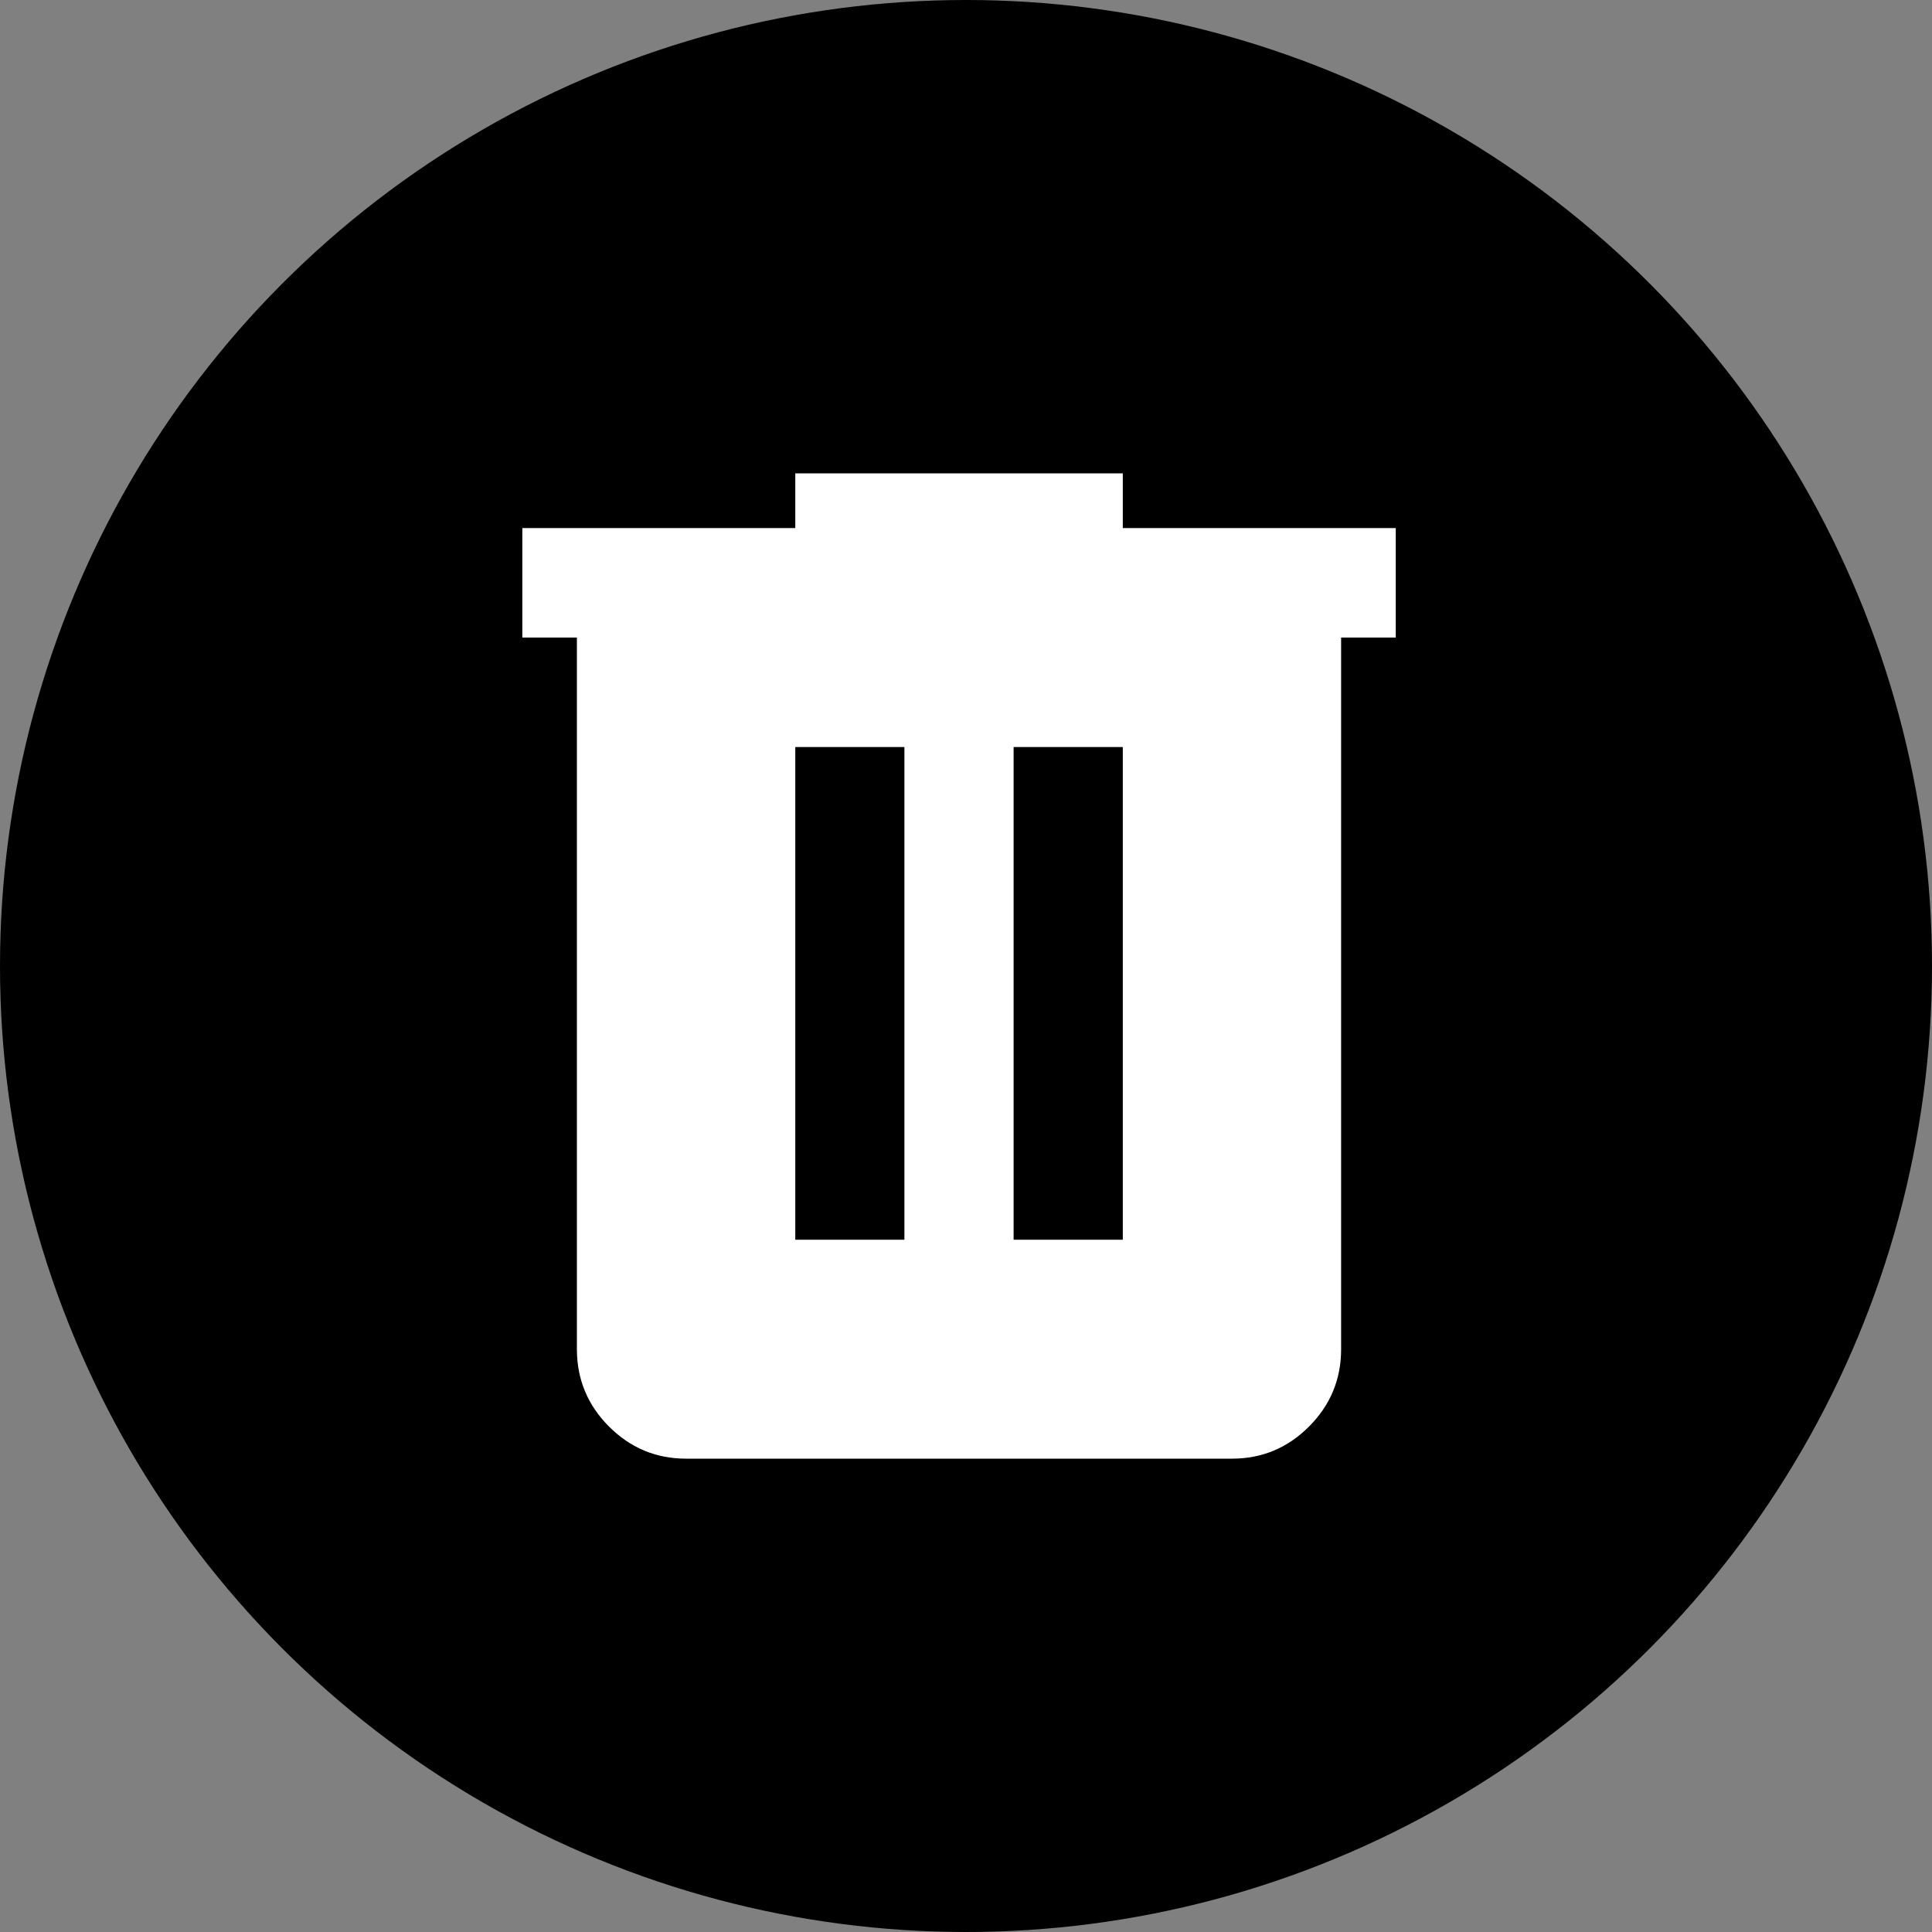 <svg width="25" height="25" viewBox="0 0 25 25" fill="#000000" xmlns="http://www.w3.org/2000/svg">
    <rect x="0" y="0" width="25" height="25" fill="#808080" stroke="none"/>
    <circle cx="12.5" cy="12.5" r="12.5" fill="#000"/>
    <path d="M8.878 18.875C8.489 18.875 8.157 18.736 7.88 18.459C7.603 18.181 7.465 17.847 7.465 17.458V8.25H6.759V6.833H10.291V6.125H14.529V6.833H18.061V8.25H17.354V17.458C17.354 17.848 17.216 18.181 16.939 18.459C16.662 18.737 16.33 18.875 15.941 18.875H8.878ZM10.291 16.042H11.703V9.667H10.291V16.042ZM13.116 16.042H14.529V9.667H13.116V16.042Z" fill="white"/>
</svg>
